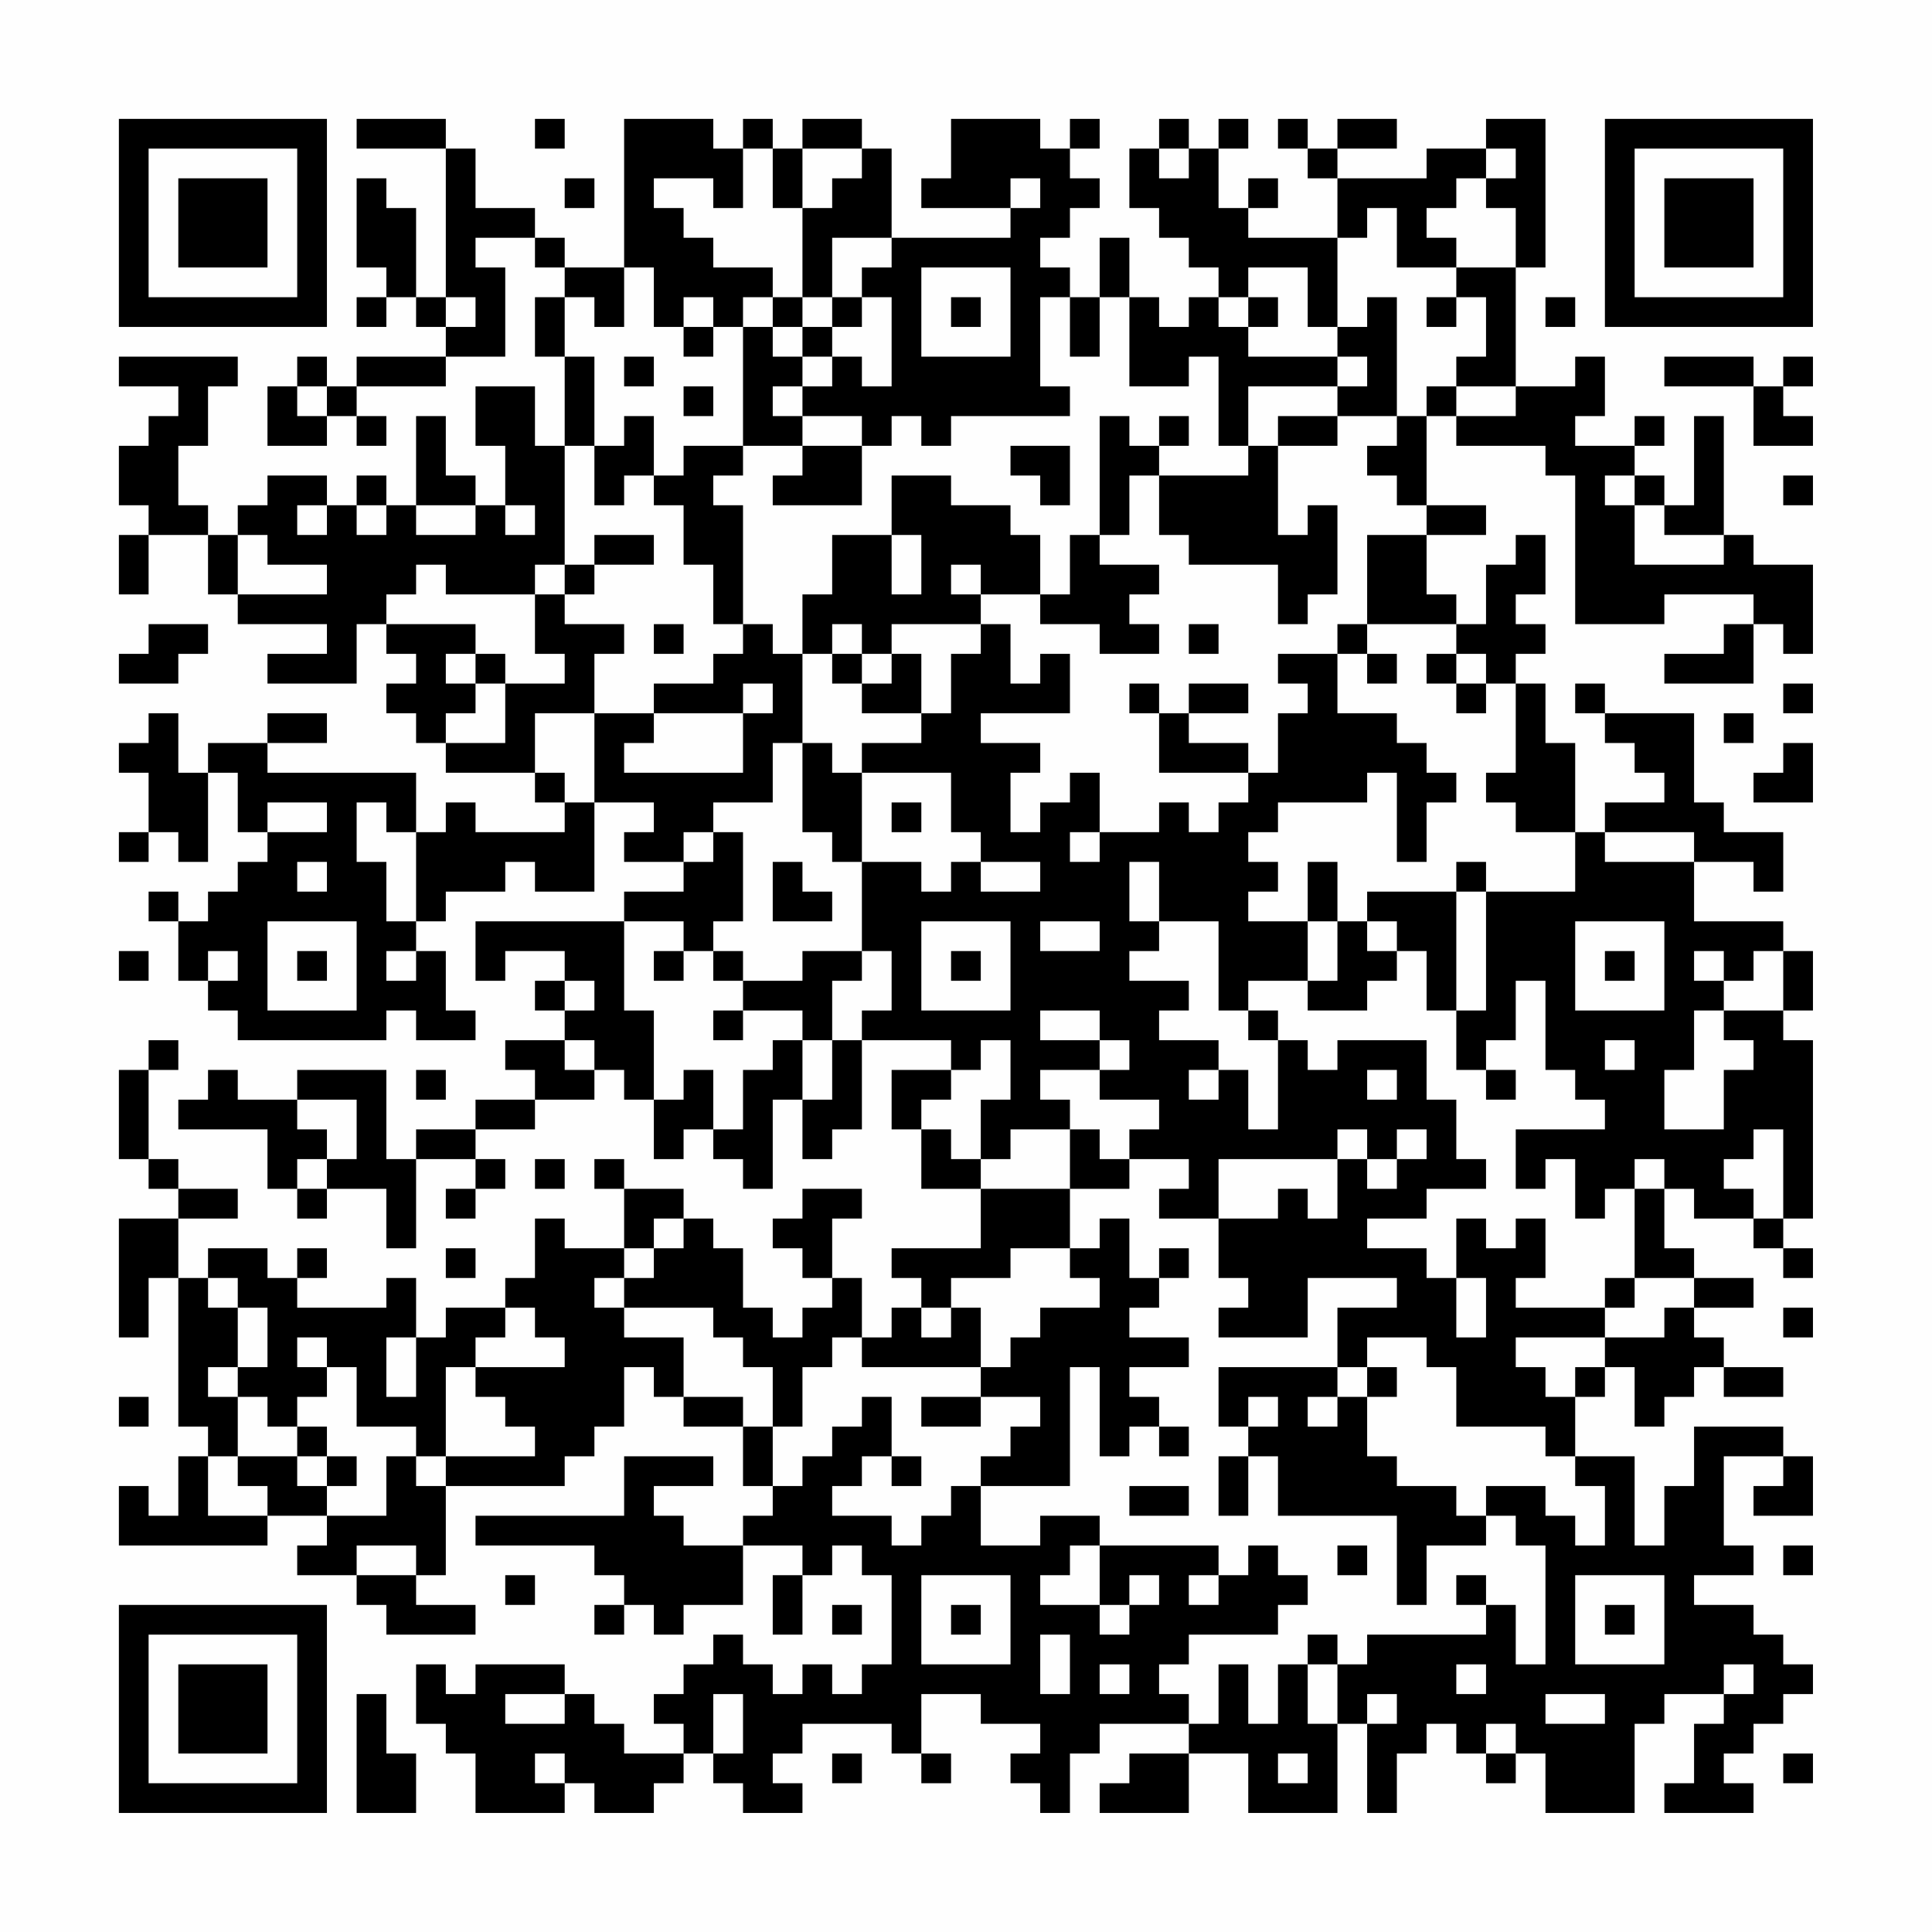<?xml version="1.0" encoding="UTF-8"?>
<svg xmlns="http://www.w3.org/2000/svg" version="1.1" width="300" height="300" viewBox="0 0 300 300"><rect x="0" y="0" width="300" height="300" fill="#fefefe"/><g transform="scale(4.615)"><g transform="translate(4,4)"><path fill-rule="evenodd" d="M8 0L8 1L11 1L11 6L10 6L10 3L9 3L9 2L8 2L8 5L9 5L9 6L8 6L8 7L9 7L9 6L10 6L10 7L11 7L11 8L8 8L8 9L7 9L7 8L6 8L6 9L5 9L5 11L7 11L7 10L8 10L8 11L9 11L9 10L8 10L8 9L11 9L11 8L13 8L13 5L12 5L12 4L14 4L14 5L15 5L15 6L14 6L14 8L15 8L15 11L14 11L14 9L12 9L12 11L13 11L13 13L12 13L12 12L11 12L11 10L10 10L10 13L9 13L9 12L8 12L8 13L7 13L7 12L5 12L5 13L4 13L4 14L3 14L3 13L2 13L2 11L3 11L3 9L4 9L4 8L0 8L0 9L2 9L2 10L1 10L1 11L0 11L0 13L1 13L1 14L0 14L0 16L1 16L1 14L3 14L3 16L4 16L4 17L7 17L7 18L5 18L5 19L8 19L8 17L9 17L9 18L10 18L10 19L9 19L9 20L10 20L10 21L11 21L11 22L14 22L14 23L15 23L15 24L12 24L12 23L11 23L11 24L10 24L10 22L5 22L5 21L7 21L7 20L5 20L5 21L3 21L3 22L2 22L2 20L1 20L1 21L0 21L0 22L1 22L1 24L0 24L0 25L1 25L1 24L2 24L2 25L3 25L3 22L4 22L4 24L5 24L5 25L4 25L4 26L3 26L3 27L2 27L2 26L1 26L1 27L2 27L2 29L3 29L3 30L4 30L4 31L9 31L9 30L10 30L10 31L12 31L12 30L11 30L11 28L10 28L10 27L11 27L11 26L13 26L13 25L14 25L14 26L16 26L16 23L18 23L18 24L17 24L17 25L19 25L19 26L17 26L17 27L12 27L12 29L13 29L13 28L15 28L15 29L14 29L14 30L15 30L15 31L13 31L13 32L14 32L14 33L12 33L12 34L10 34L10 35L9 35L9 32L6 32L6 33L4 33L4 32L3 32L3 33L2 33L2 34L5 34L5 36L6 36L6 37L7 37L7 36L9 36L9 38L10 38L10 35L12 35L12 36L11 36L11 37L12 37L12 36L13 36L13 35L12 35L12 34L14 34L14 33L16 33L16 32L17 32L17 33L18 33L18 35L19 35L19 34L20 34L20 35L21 35L21 36L22 36L22 33L23 33L23 35L24 35L24 34L25 34L25 31L28 31L28 32L26 32L26 34L27 34L27 36L29 36L29 38L26 38L26 39L27 39L27 40L26 40L26 41L25 41L25 39L24 39L24 37L25 37L25 36L23 36L23 37L22 37L22 38L23 38L23 39L24 39L24 40L23 40L23 41L22 41L22 40L21 40L21 38L20 38L20 37L19 37L19 36L17 36L17 35L16 35L16 36L17 36L17 38L15 38L15 37L14 37L14 39L13 39L13 40L11 40L11 41L10 41L10 39L9 39L9 40L6 40L6 39L7 39L7 38L6 38L6 39L5 39L5 38L3 38L3 39L2 39L2 37L4 37L4 36L2 36L2 35L1 35L1 32L2 32L2 31L1 31L1 32L0 32L0 35L1 35L1 36L2 36L2 37L0 37L0 41L1 41L1 39L2 39L2 44L3 44L3 45L2 45L2 47L1 47L1 46L0 46L0 48L5 48L5 47L7 47L7 48L6 48L6 49L8 49L8 50L9 50L9 51L12 51L12 50L10 50L10 49L11 49L11 46L15 46L15 45L16 45L16 44L17 44L17 42L18 42L18 43L19 43L19 44L21 44L21 46L22 46L22 47L21 47L21 48L19 48L19 47L18 47L18 46L20 46L20 45L17 45L17 47L12 47L12 48L16 48L16 49L17 49L17 50L16 50L16 51L17 51L17 50L18 50L18 51L19 51L19 50L21 50L21 48L23 48L23 49L22 49L22 51L23 51L23 49L24 49L24 48L25 48L25 49L26 49L26 52L25 52L25 53L24 53L24 52L23 52L23 53L22 53L22 52L21 52L21 51L20 51L20 52L19 52L19 53L18 53L18 54L19 54L19 55L17 55L17 54L16 54L16 53L15 53L15 52L12 52L12 53L11 53L11 52L10 52L10 54L11 54L11 55L12 55L12 57L15 57L15 56L16 56L16 57L18 57L18 56L19 56L19 55L20 55L20 56L21 56L21 57L23 57L23 56L22 56L22 55L23 55L23 54L26 54L26 55L27 55L27 56L28 56L28 55L27 55L27 53L29 53L29 54L31 54L31 55L30 55L30 56L31 56L31 57L32 57L32 55L33 55L33 54L36 54L36 55L34 55L34 56L33 56L33 57L36 57L36 55L38 55L38 57L41 57L41 54L42 54L42 57L43 57L43 55L44 55L44 54L45 54L45 55L46 55L46 56L47 56L47 55L48 55L48 57L51 57L51 54L52 54L52 53L54 53L54 54L53 54L53 56L52 56L52 57L55 57L55 56L54 56L54 55L55 55L55 54L56 54L56 53L57 53L57 52L56 52L56 51L55 51L55 50L53 50L53 49L55 49L55 48L54 48L54 45L56 45L56 46L55 46L55 47L57 47L57 45L56 45L56 44L53 44L53 46L52 46L52 48L51 48L51 45L49 45L49 43L50 43L50 42L51 42L51 44L52 44L52 43L53 43L53 42L54 42L54 43L56 43L56 42L54 42L54 41L53 41L53 40L55 40L55 39L53 39L53 38L52 38L52 36L53 36L53 37L55 37L55 38L56 38L56 39L57 39L57 38L56 38L56 37L57 37L57 31L56 31L56 30L57 30L57 28L56 28L56 27L53 27L53 25L55 25L55 26L56 26L56 24L54 24L54 23L53 23L53 20L50 20L50 19L49 19L49 20L50 20L50 21L51 21L51 22L52 22L52 23L50 23L50 24L49 24L49 21L48 21L48 19L47 19L47 18L48 18L48 17L47 17L47 16L48 16L48 14L47 14L47 15L46 15L46 17L45 17L45 16L44 16L44 14L46 14L46 13L44 13L44 10L45 10L45 11L48 11L48 12L49 12L49 17L52 17L52 16L55 16L55 17L54 17L54 18L52 18L52 19L55 19L55 17L56 17L56 18L57 18L57 15L55 15L55 14L54 14L54 10L53 10L53 13L52 13L52 12L51 12L51 11L52 11L52 10L51 10L51 11L49 11L49 10L50 10L50 8L49 8L49 9L47 9L47 5L48 5L48 0L46 0L46 1L44 1L44 2L41 2L41 1L43 1L43 0L41 0L41 1L40 1L40 0L39 0L39 1L40 1L40 2L41 2L41 4L38 4L38 3L39 3L39 2L38 2L38 3L37 3L37 1L38 1L38 0L37 0L37 1L36 1L36 0L35 0L35 1L34 1L34 3L35 3L35 4L36 4L36 5L37 5L37 6L36 6L36 7L35 7L35 6L34 6L34 4L33 4L33 6L32 6L32 5L31 5L31 4L32 4L32 3L33 3L33 2L32 2L32 1L33 1L33 0L32 0L32 1L31 1L31 0L28 0L28 2L27 2L27 3L30 3L30 4L26 4L26 1L25 1L25 0L23 0L23 1L22 1L22 0L21 0L21 1L20 1L20 0L17 0L17 5L15 5L15 4L14 4L14 3L12 3L12 1L11 1L11 0ZM14 0L14 1L15 1L15 0ZM21 1L21 3L20 3L20 2L18 2L18 3L19 3L19 4L20 4L20 5L22 5L22 6L21 6L21 7L20 7L20 6L19 6L19 7L18 7L18 5L17 5L17 7L16 7L16 6L15 6L15 8L16 8L16 11L15 11L15 15L14 15L14 16L11 16L11 15L10 15L10 16L9 16L9 17L12 17L12 18L11 18L11 19L12 19L12 20L11 20L11 21L13 21L13 19L15 19L15 18L14 18L14 16L15 16L15 17L17 17L17 18L16 18L16 20L14 20L14 22L15 22L15 23L16 23L16 20L18 20L18 21L17 21L17 22L21 22L21 20L22 20L22 19L21 19L21 20L18 20L18 19L20 19L20 18L21 18L21 17L22 17L22 18L23 18L23 21L22 21L22 23L20 23L20 24L19 24L19 25L20 25L20 24L21 24L21 27L20 27L20 28L19 28L19 27L17 27L17 30L18 30L18 33L19 33L19 32L20 32L20 34L21 34L21 32L22 32L22 31L23 31L23 33L24 33L24 31L25 31L25 30L26 30L26 28L25 28L25 25L27 25L27 26L28 26L28 25L29 25L29 26L31 26L31 25L29 25L29 24L28 24L28 22L25 22L25 21L27 21L27 20L28 20L28 18L29 18L29 17L30 17L30 19L31 19L31 18L32 18L32 20L29 20L29 21L31 21L31 22L30 22L30 24L31 24L31 23L32 23L32 22L33 22L33 24L32 24L32 25L33 25L33 24L35 24L35 23L36 23L36 24L37 24L37 23L38 23L38 22L39 22L39 20L40 20L40 19L39 19L39 18L41 18L41 20L43 20L43 21L44 21L44 22L45 22L45 23L44 23L44 25L43 25L43 22L42 22L42 23L39 23L39 24L38 24L38 25L39 25L39 26L38 26L38 27L40 27L40 29L38 29L38 30L37 30L37 27L35 27L35 25L34 25L34 27L35 27L35 28L34 28L34 29L36 29L36 30L35 30L35 31L37 31L37 32L36 32L36 33L37 33L37 32L38 32L38 34L39 34L39 31L40 31L40 32L41 32L41 31L44 31L44 33L45 33L45 35L46 35L46 36L44 36L44 37L42 37L42 38L44 38L44 39L45 39L45 41L46 41L46 39L45 39L45 37L46 37L46 38L47 38L47 37L48 37L48 39L47 39L47 40L50 40L50 41L47 41L47 42L48 42L48 43L49 43L49 42L50 42L50 41L52 41L52 40L53 40L53 39L51 39L51 36L52 36L52 35L51 35L51 36L50 36L50 37L49 37L49 35L48 35L48 36L47 36L47 34L50 34L50 33L49 33L49 32L48 32L48 29L47 29L47 31L46 31L46 32L45 32L45 30L46 30L46 26L49 26L49 24L47 24L47 23L46 23L46 22L47 22L47 19L46 19L46 18L45 18L45 17L42 17L42 14L44 14L44 13L43 13L43 12L42 12L42 11L43 11L43 10L44 10L44 9L45 9L45 10L47 10L47 9L45 9L45 8L46 8L46 6L45 6L45 5L47 5L47 3L46 3L46 2L47 2L47 1L46 1L46 2L45 2L45 3L44 3L44 4L45 4L45 5L43 5L43 3L42 3L42 4L41 4L41 7L40 7L40 5L38 5L38 6L37 6L37 7L38 7L38 8L41 8L41 9L38 9L38 11L37 11L37 8L36 8L36 9L34 9L34 6L33 6L33 8L32 8L32 6L31 6L31 9L32 9L32 10L28 10L28 11L27 11L27 10L26 10L26 11L25 11L25 10L23 10L23 9L24 9L24 8L25 8L25 9L26 9L26 6L25 6L25 5L26 5L26 4L24 4L24 6L23 6L23 3L24 3L24 2L25 2L25 1L23 1L23 3L22 3L22 1ZM35 1L35 2L36 2L36 1ZM15 2L15 3L16 3L16 2ZM30 2L30 3L31 3L31 2ZM27 5L27 8L30 8L30 5ZM11 6L11 7L12 7L12 6ZM22 6L22 7L21 7L21 11L19 11L19 12L18 12L18 10L17 10L17 11L16 11L16 13L17 13L17 12L18 12L18 13L19 13L19 15L20 15L20 17L21 17L21 13L20 13L20 12L21 12L21 11L23 11L23 12L22 12L22 13L25 13L25 11L23 11L23 10L22 10L22 9L23 9L23 8L24 8L24 7L25 7L25 6L24 6L24 7L23 7L23 6ZM28 6L28 7L29 7L29 6ZM38 6L38 7L39 7L39 6ZM42 6L42 7L41 7L41 8L42 8L42 9L41 9L41 10L39 10L39 11L38 11L38 12L35 12L35 11L36 11L36 10L35 10L35 11L34 11L34 10L33 10L33 14L32 14L32 16L31 16L31 14L30 14L30 13L28 13L28 12L26 12L26 14L24 14L24 16L23 16L23 18L24 18L24 19L25 19L25 20L27 20L27 18L26 18L26 17L29 17L29 16L31 16L31 17L33 17L33 18L35 18L35 17L34 17L34 16L35 16L35 15L33 15L33 14L34 14L34 12L35 12L35 14L36 14L36 15L39 15L39 17L40 17L40 16L41 16L41 13L40 13L40 14L39 14L39 11L41 11L41 10L43 10L43 6ZM44 6L44 7L45 7L45 6ZM48 6L48 7L49 7L49 6ZM19 7L19 8L20 8L20 7ZM22 7L22 8L23 8L23 7ZM17 8L17 9L18 9L18 8ZM52 8L52 9L55 9L55 11L57 11L57 10L56 10L56 9L57 9L57 8L56 8L56 9L55 9L55 8ZM6 9L6 10L7 10L7 9ZM19 9L19 10L20 10L20 9ZM30 11L30 12L31 12L31 13L32 13L32 11ZM50 12L50 13L51 13L51 15L54 15L54 14L52 14L52 13L51 13L51 12ZM56 12L56 13L57 13L57 12ZM6 13L6 14L7 14L7 13ZM8 13L8 14L9 14L9 13ZM10 13L10 14L12 14L12 13ZM13 13L13 14L14 14L14 13ZM4 14L4 16L7 16L7 15L5 15L5 14ZM16 14L16 15L15 15L15 16L16 16L16 15L18 15L18 14ZM26 14L26 16L27 16L27 14ZM28 15L28 16L29 16L29 15ZM1 17L1 18L0 18L0 19L2 19L2 18L3 18L3 17ZM18 17L18 18L19 18L19 17ZM24 17L24 18L25 18L25 19L26 19L26 18L25 18L25 17ZM36 17L36 18L37 18L37 17ZM41 17L41 18L42 18L42 19L43 19L43 18L42 18L42 17ZM12 18L12 19L13 19L13 18ZM44 18L44 19L45 19L45 20L46 20L46 19L45 19L45 18ZM34 19L34 20L35 20L35 22L38 22L38 21L36 21L36 20L38 20L38 19L36 19L36 20L35 20L35 19ZM56 19L56 20L57 20L57 19ZM54 20L54 21L55 21L55 20ZM23 21L23 24L24 24L24 25L25 25L25 22L24 22L24 21ZM56 21L56 22L55 22L55 23L57 23L57 21ZM5 23L5 24L7 24L7 23ZM8 23L8 25L9 25L9 27L10 27L10 24L9 24L9 23ZM26 23L26 24L27 24L27 23ZM50 24L50 25L53 25L53 24ZM6 25L6 26L7 26L7 25ZM22 25L22 27L24 27L24 26L23 26L23 25ZM40 25L40 27L41 27L41 29L40 29L40 30L42 30L42 29L43 29L43 28L44 28L44 30L45 30L45 26L46 26L46 25L45 25L45 26L42 26L42 27L41 27L41 25ZM5 27L5 30L8 30L8 27ZM27 27L27 30L30 30L30 27ZM31 27L31 28L33 28L33 27ZM42 27L42 28L43 28L43 27ZM49 27L49 30L52 30L52 27ZM0 28L0 29L1 29L1 28ZM3 28L3 29L4 29L4 28ZM6 28L6 29L7 29L7 28ZM9 28L9 29L10 29L10 28ZM18 28L18 29L19 29L19 28ZM20 28L20 29L21 29L21 30L20 30L20 31L21 31L21 30L23 30L23 31L24 31L24 29L25 29L25 28L23 28L23 29L21 29L21 28ZM28 28L28 29L29 29L29 28ZM50 28L50 29L51 29L51 28ZM53 28L53 29L54 29L54 30L53 30L53 32L52 32L52 34L54 34L54 32L55 32L55 31L54 31L54 30L56 30L56 28L55 28L55 29L54 29L54 28ZM15 29L15 30L16 30L16 29ZM31 30L31 31L33 31L33 32L31 32L31 33L32 33L32 34L30 34L30 35L29 35L29 33L30 33L30 31L29 31L29 32L28 32L28 33L27 33L27 34L28 34L28 35L29 35L29 36L32 36L32 38L30 38L30 39L28 39L28 40L27 40L27 41L28 41L28 40L29 40L29 42L25 42L25 41L24 41L24 42L23 42L23 44L22 44L22 42L21 42L21 41L20 41L20 40L17 40L17 39L18 39L18 38L19 38L19 37L18 37L18 38L17 38L17 39L16 39L16 40L17 40L17 41L19 41L19 43L21 43L21 44L22 44L22 46L23 46L23 45L24 45L24 44L25 44L25 43L26 43L26 45L25 45L25 46L24 46L24 47L26 47L26 48L27 48L27 47L28 47L28 46L29 46L29 48L31 48L31 47L33 47L33 48L32 48L32 49L31 49L31 50L33 50L33 51L34 51L34 50L35 50L35 49L34 49L34 50L33 50L33 48L37 48L37 49L36 49L36 50L37 50L37 49L38 49L38 48L39 48L39 49L40 49L40 50L39 50L39 51L36 51L36 52L35 52L35 53L36 53L36 54L37 54L37 52L38 52L38 54L39 54L39 52L40 52L40 54L41 54L41 52L42 52L42 51L46 51L46 50L47 50L47 52L48 52L48 48L47 48L47 47L46 47L46 46L48 46L48 47L49 47L49 48L50 48L50 46L49 46L49 45L48 45L48 44L45 44L45 42L44 42L44 41L42 41L42 42L41 42L41 40L43 40L43 39L40 39L40 41L37 41L37 40L38 40L38 39L37 39L37 37L39 37L39 36L40 36L40 37L41 37L41 35L42 35L42 36L43 36L43 35L44 35L44 34L43 34L43 35L42 35L42 34L41 34L41 35L37 35L37 37L35 37L35 36L36 36L36 35L34 35L34 34L35 34L35 33L33 33L33 32L34 32L34 31L33 31L33 30ZM38 30L38 31L39 31L39 30ZM15 31L15 32L16 32L16 31ZM50 31L50 32L51 32L51 31ZM10 32L10 33L11 33L11 32ZM42 32L42 33L43 33L43 32ZM46 32L46 33L47 33L47 32ZM6 33L6 34L7 34L7 35L6 35L6 36L7 36L7 35L8 35L8 33ZM32 34L32 36L34 36L34 35L33 35L33 34ZM55 34L55 35L54 35L54 36L55 36L55 37L56 37L56 34ZM14 35L14 36L15 36L15 35ZM33 37L33 38L32 38L32 39L33 39L33 40L31 40L31 41L30 41L30 42L29 42L29 43L27 43L27 44L29 44L29 43L31 43L31 44L30 44L30 45L29 45L29 46L32 46L32 42L33 42L33 45L34 45L34 44L35 44L35 45L36 45L36 44L35 44L35 43L34 43L34 42L36 42L36 41L34 41L34 40L35 40L35 39L36 39L36 38L35 38L35 39L34 39L34 37ZM11 38L11 39L12 39L12 38ZM3 39L3 40L4 40L4 42L3 42L3 43L4 43L4 45L3 45L3 47L5 47L5 46L4 46L4 45L6 45L6 46L7 46L7 47L9 47L9 45L10 45L10 46L11 46L11 45L14 45L14 44L13 44L13 43L12 43L12 42L15 42L15 41L14 41L14 40L13 40L13 41L12 41L12 42L11 42L11 45L10 45L10 44L8 44L8 42L7 42L7 41L6 41L6 42L7 42L7 43L6 43L6 44L5 44L5 43L4 43L4 42L5 42L5 40L4 40L4 39ZM50 39L50 40L51 40L51 39ZM56 40L56 41L57 41L57 40ZM9 41L9 43L10 43L10 41ZM37 42L37 44L38 44L38 45L37 45L37 47L38 47L38 45L39 45L39 47L43 47L43 50L44 50L44 48L46 48L46 47L45 47L45 46L43 46L43 45L42 45L42 43L43 43L43 42L42 42L42 43L41 43L41 42ZM0 43L0 44L1 44L1 43ZM38 43L38 44L39 44L39 43ZM40 43L40 44L41 44L41 43ZM6 44L6 45L7 45L7 46L8 46L8 45L7 45L7 44ZM26 45L26 46L27 46L27 45ZM34 46L34 47L36 47L36 46ZM8 48L8 49L10 49L10 48ZM41 48L41 49L42 49L42 48ZM56 48L56 49L57 49L57 48ZM13 49L13 50L14 50L14 49ZM27 49L27 52L30 52L30 49ZM45 49L45 50L46 50L46 49ZM49 49L49 52L52 52L52 49ZM24 50L24 51L25 51L25 50ZM28 50L28 51L29 51L29 50ZM50 50L50 51L51 51L51 50ZM31 51L31 53L32 53L32 51ZM40 51L40 52L41 52L41 51ZM33 52L33 53L34 53L34 52ZM45 52L45 53L46 53L46 52ZM54 52L54 53L55 53L55 52ZM8 53L8 57L10 57L10 55L9 55L9 53ZM13 53L13 54L15 54L15 53ZM20 53L20 55L21 55L21 53ZM42 53L42 54L43 54L43 53ZM48 53L48 54L50 54L50 53ZM46 54L46 55L47 55L47 54ZM14 55L14 56L15 56L15 55ZM24 55L24 56L25 56L25 55ZM39 55L39 56L40 56L40 55ZM56 55L56 56L57 56L57 55ZM0 0L0 7L7 7L7 0ZM1 1L1 6L6 6L6 1ZM2 2L2 5L5 5L5 2ZM50 0L50 7L57 7L57 0ZM51 1L51 6L56 6L56 1ZM52 2L52 5L55 5L55 2ZM0 50L0 57L7 57L7 50ZM1 51L1 56L6 56L6 51ZM2 52L2 55L5 55L5 52Z" fill="#000000"/></g></g></svg>
